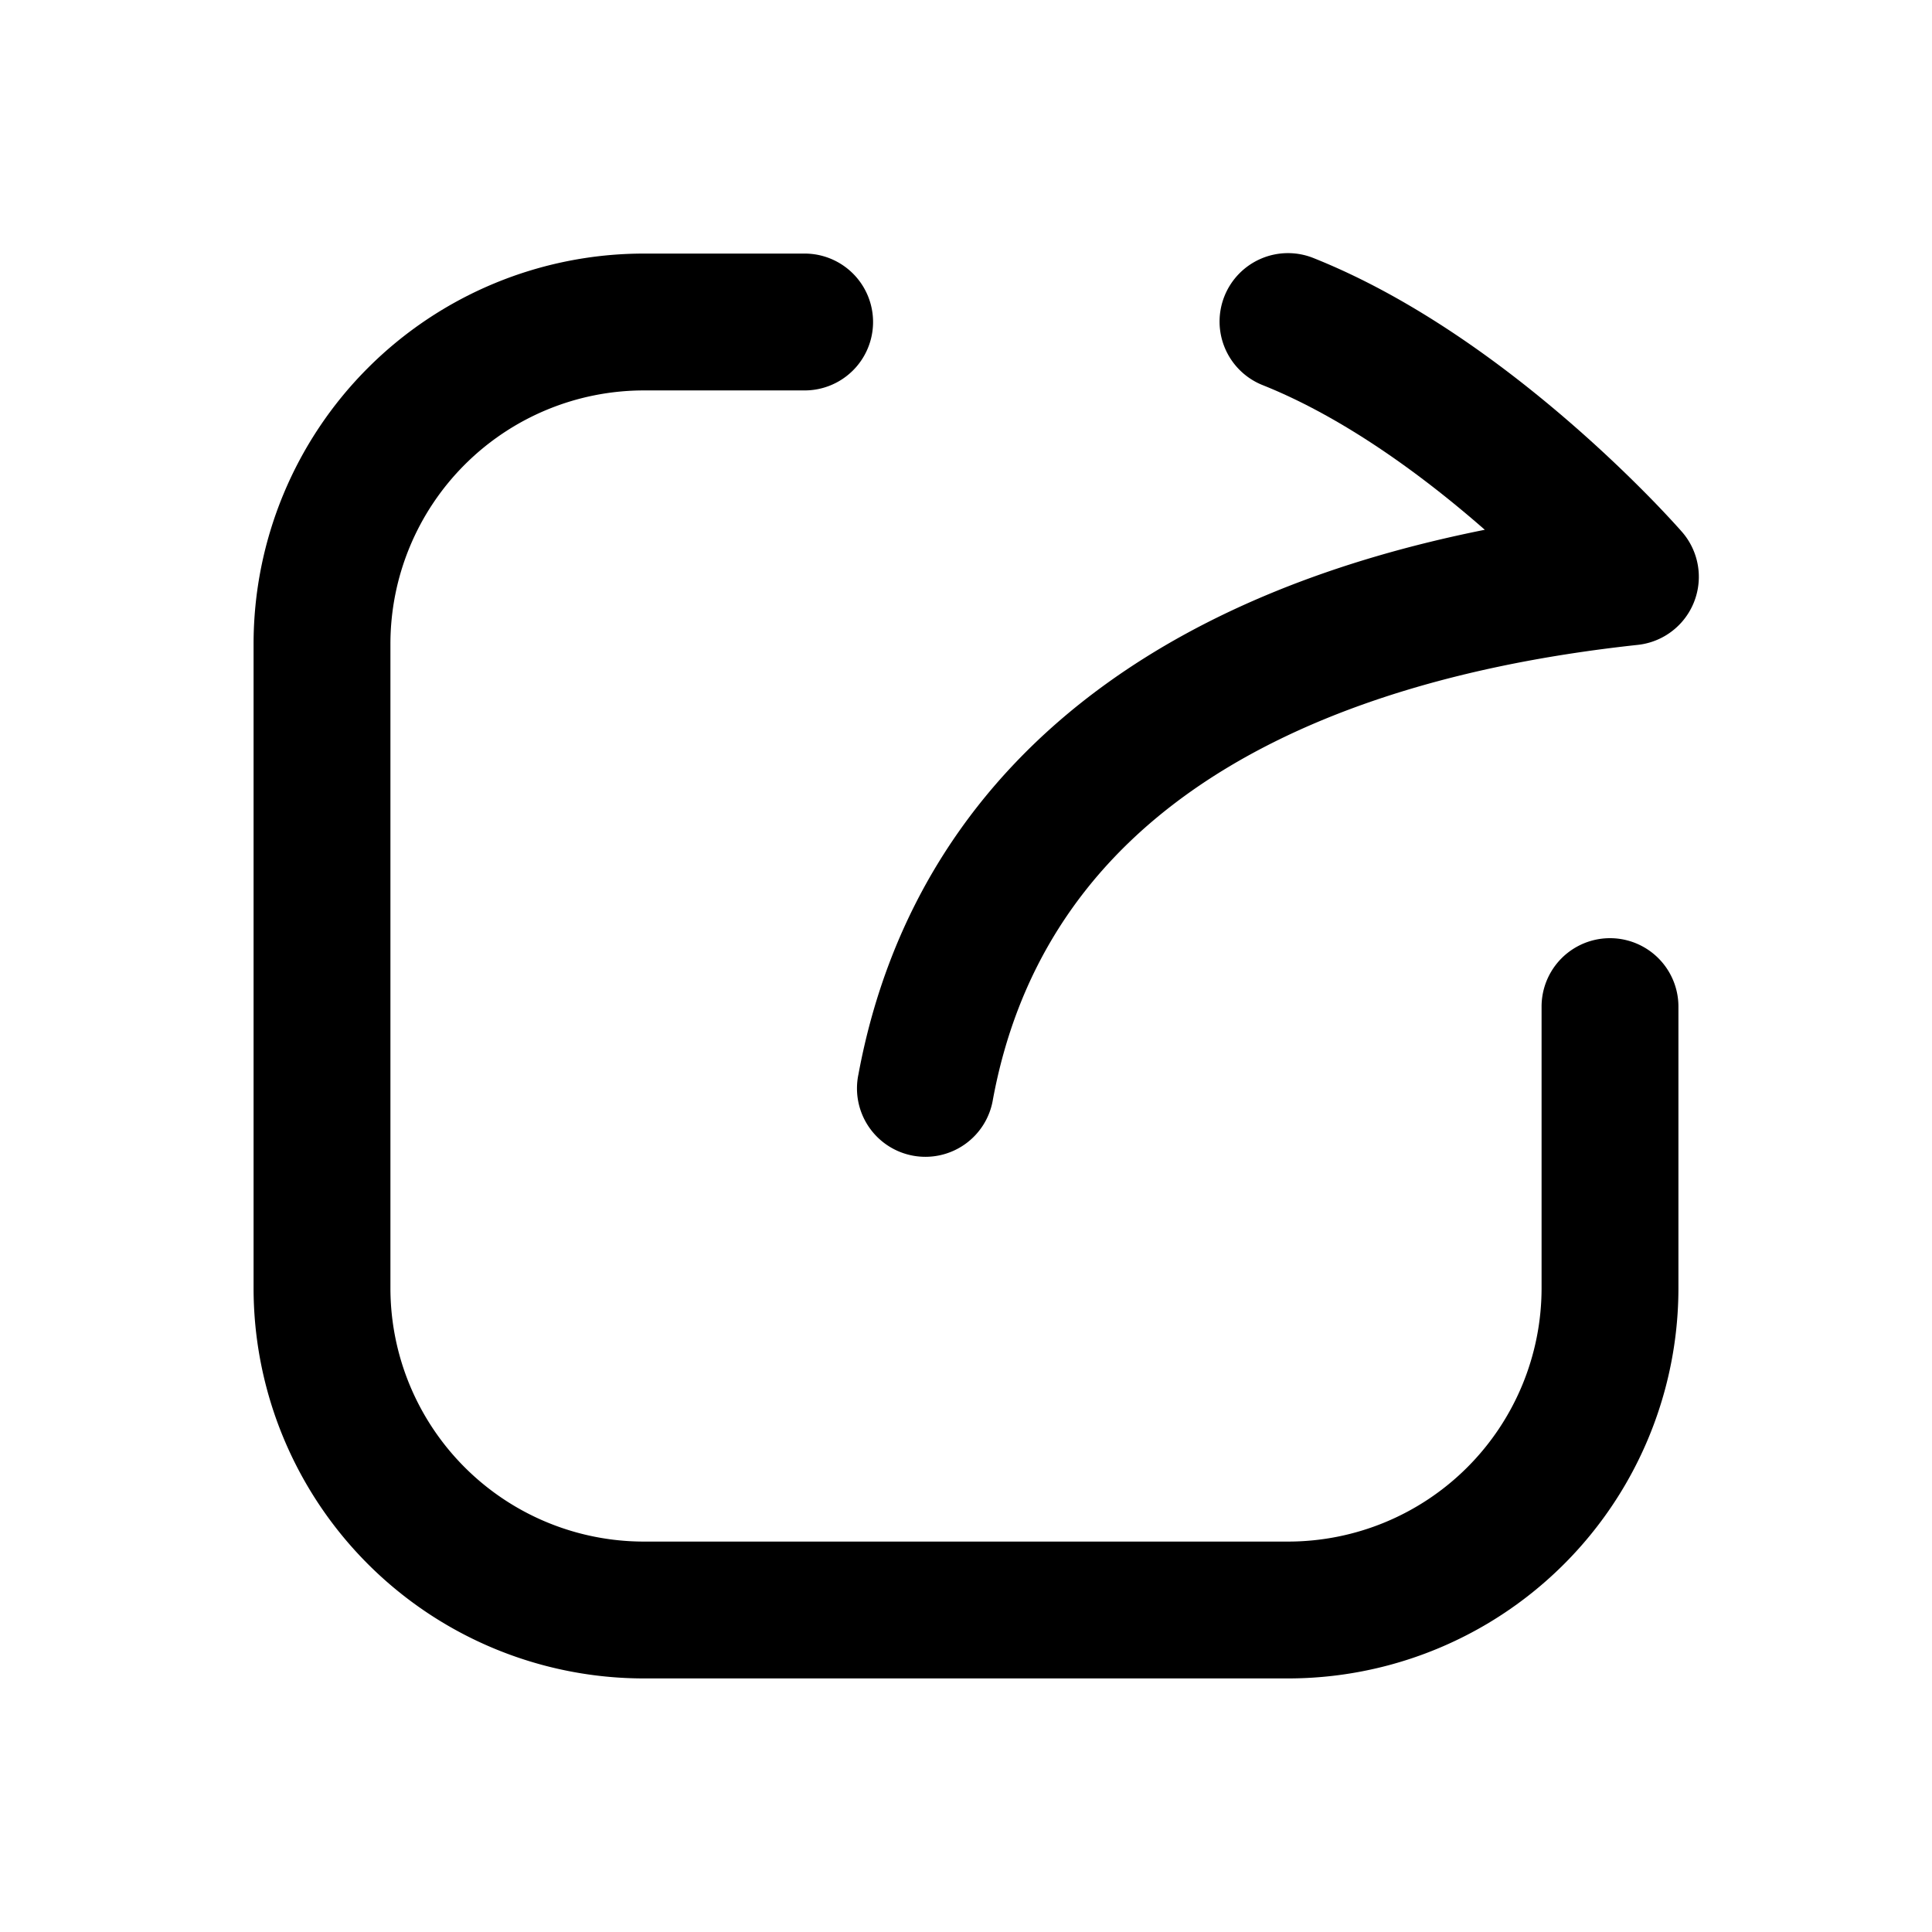 <?xml version="1.0" standalone="no"?><!DOCTYPE svg PUBLIC "-//W3C//DTD SVG 1.1//EN" "http://www.w3.org/Graphics/SVG/1.1/DTD/svg11.dtd"><svg t="1758074133285" class="icon" viewBox="0 0 1024 1024" version="1.1" xmlns="http://www.w3.org/2000/svg" p-id="938" xmlns:xlink="http://www.w3.org/1999/xlink" width="200" height="200"><path d="M696.107 136.747a36.267 36.267 0 1 0-26.88 67.371c43.179 17.237 84.949 48.043 116.864 75.904l0.896 0.768c-79.573 15.915-147.243 43.008-201.003 81.877-70.315 50.859-115.029 120.704-130.987 206.72a36.267 36.267 0 1 0 71.296 13.227c12.544-67.499 46.805-121.131 102.187-161.195 56.192-40.619 135.765-68.395 239.531-79.616a36.267 36.267 0 0 0 23.467-59.904l-0.128-0.128-0.256-0.299-0.853-0.981a560.853 560.853 0 0 0-14.763-15.744 718.379 718.379 0 0 0-41.685-39.381c-34.475-30.08-83.456-66.987-137.685-88.619z" fill="#000000" p-id="939"></path><path d="M206.933 341.333A134.4 134.4 0 0 1 341.333 206.933h85.333a36.267 36.267 0 0 0 0-72.533H341.333A206.933 206.933 0 0 0 134.4 341.333v341.333A206.933 206.933 0 0 0 341.333 889.6h341.333A206.933 206.933 0 0 0 889.6 682.667v-149.333a36.267 36.267 0 0 0-72.533 0V682.667A134.4 134.4 0 0 1 682.667 817.067H341.333A134.4 134.4 0 0 1 206.933 682.667V341.333z" fill="#000000" p-id="940"></path></svg>